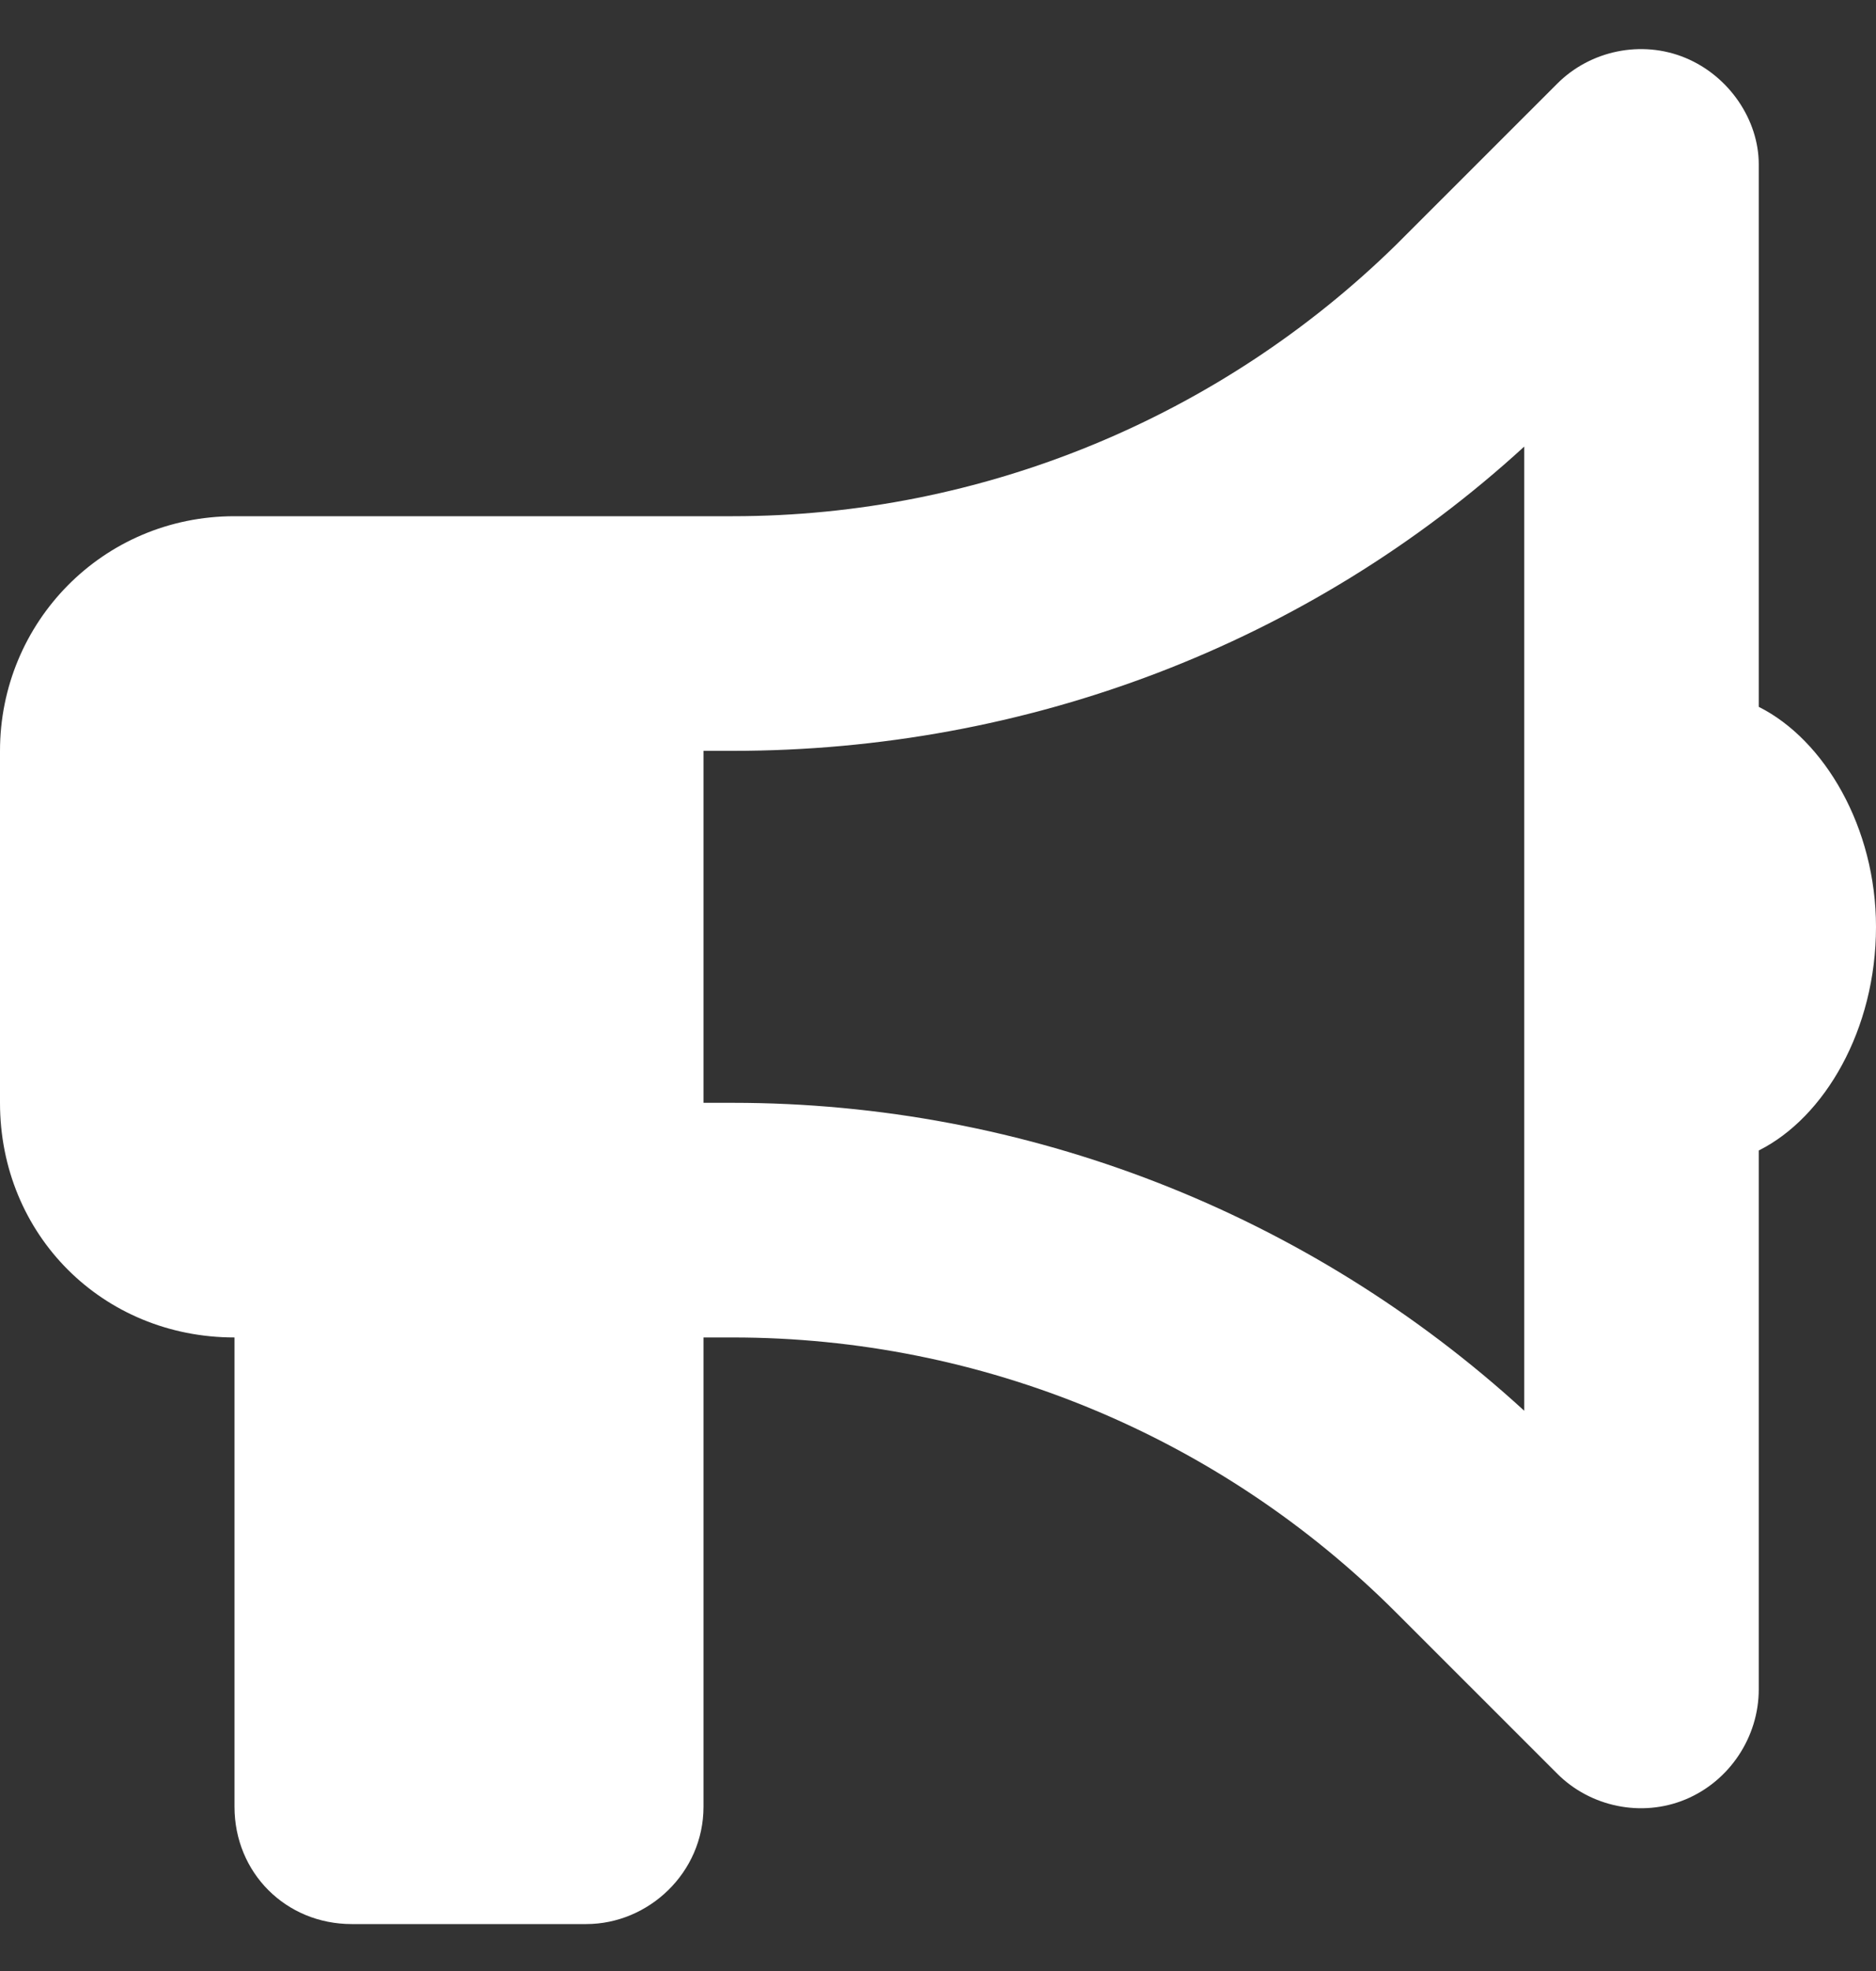 <svg width="20" height="21" viewBox="0 0 20 21" fill="none" xmlns="http://www.w3.org/2000/svg">
<rect x="0" y="0" width="20" height="21" fill="#333333" stroke="none"/>
<path d="M18.75 7.531C19.453 7.883 20 8.82 20 9.875C20 10.969 19.453 11.906 18.75 12.258V18C18.75 18.508 18.438 18.977 17.969 19.172C17.5 19.367 16.953 19.25 16.602 18.898L14.883 17.18C13.008 15.305 10.469 14.25 7.812 14.25H7.5V19.25C7.5 19.953 6.914 20.5 6.25 20.5H3.75C3.047 20.5 2.5 19.953 2.5 19.25V14.25C1.094 14.25 0 13.156 0 11.75V8C0 6.633 1.094 5.5 2.5 5.5H7.812C10.469 5.5 13.008 4.445 14.883 2.609L16.602 0.891C16.953 0.539 17.5 0.422 17.969 0.617C18.438 0.812 18.75 1.281 18.75 1.75V7.531ZM7.812 8H7.5V11.75H7.812C10.938 11.75 13.945 12.922 16.25 15.031V4.758C13.945 6.867 10.938 8 7.812 8Z" fill="white"/>
</svg>
